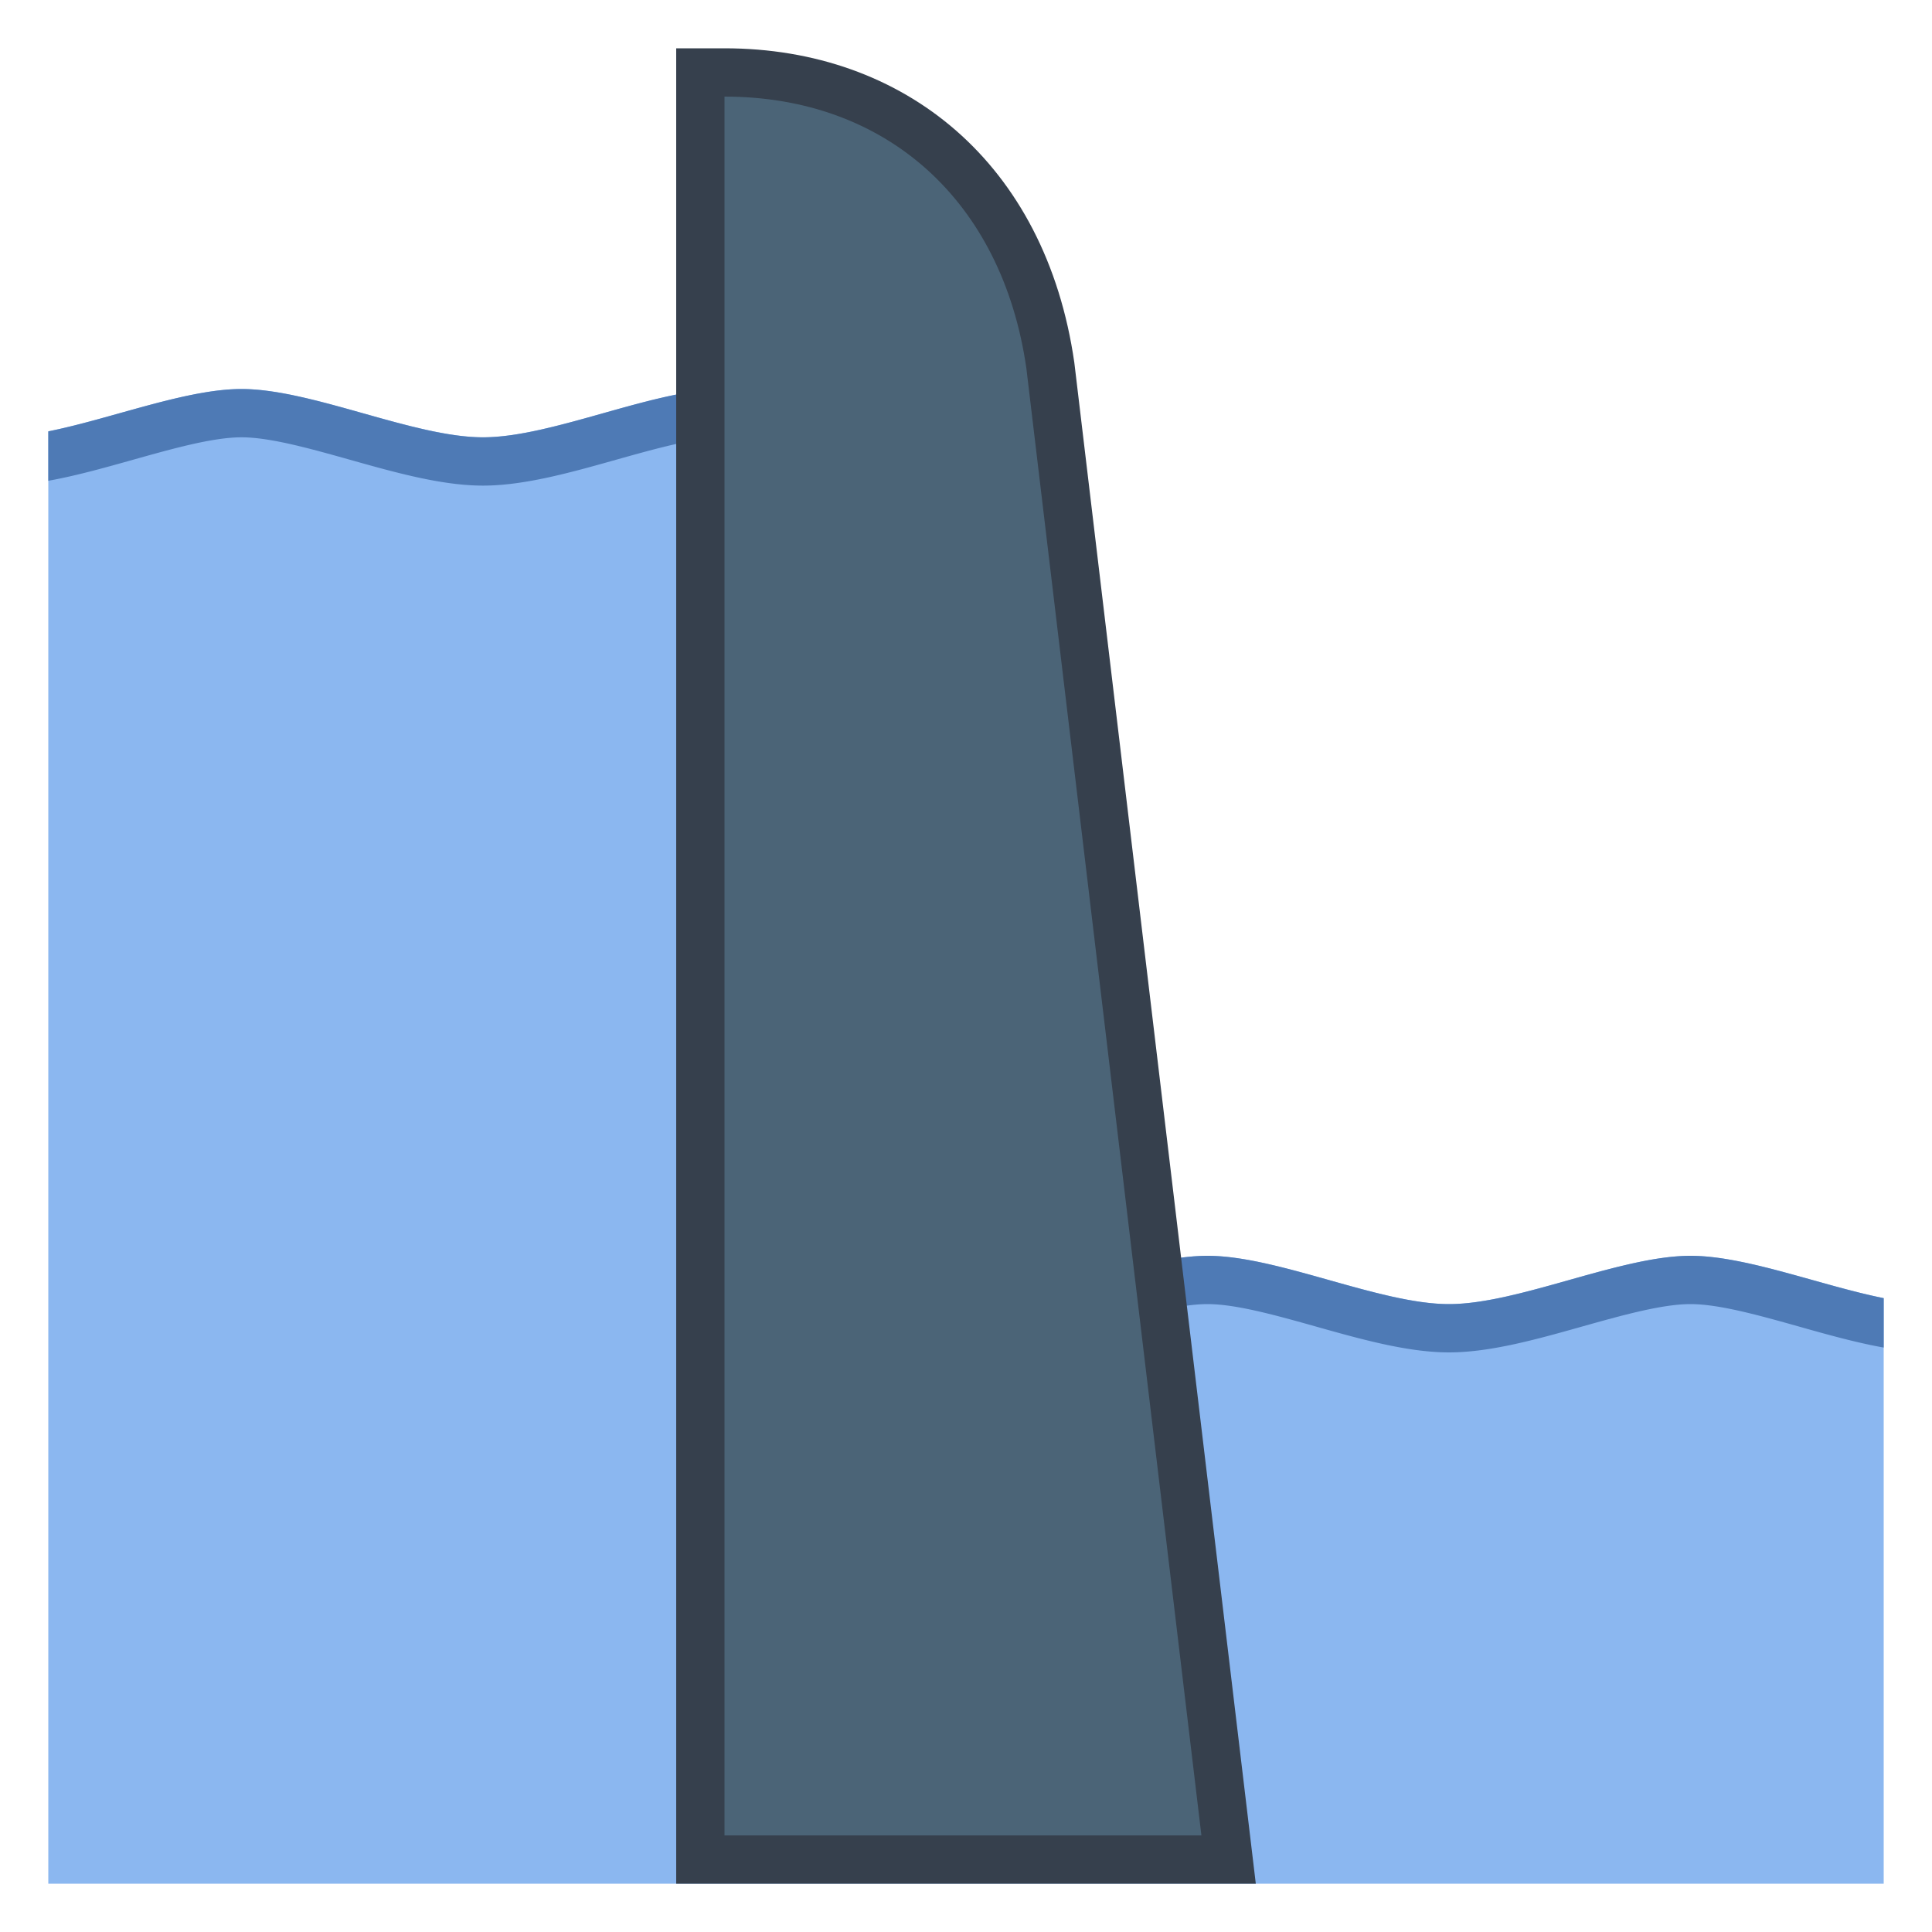 <svg viewBox="0 0 40 40" xmlns="http://www.w3.org/2000/svg"><path d="M35 26c-1.458 0-3.563 1-5 1-1.438 0-3.542-1-5-1-.772 0-1.725.279-2.664.543L20 9.054c-1.438 0-3.542-1-5-1s-3.563 1-5 1c-1.438 0-3.542-1-5-1-1.148 0-2.692.614-4 .877V39h38V26.877c-1.308-.263-2.852-.877-4-.877z" fill="#8bb7f0"></path><path d="M20 9.054c-1.438 0-3.542-1-5-1s-3.563 1-5 1c-1.438 0-3.542-1-5-1-1.148 0-2.692.614-4 .877v1.023c.574-.103 1.17-.271 1.754-.435.812-.228 1.652-.465 2.246-.465s1.434.237 2.246.465c.934.263 1.9.535 2.754.535s1.82-.272 2.754-.535c.812-.228 1.652-.465 2.246-.465s1.434.237 2.246.465c.934.263 1.899.535 2.754.535v-1zM35 26c-1.458 0-3.563 1-5 1-1.438 0-3.542-1-5-1-1.148 0-2.692.614-4 .877v1.016a18.865 18.865 0 001.754-.428C23.566 27.237 24.406 27 25 27s1.434.237 2.246.465c.934.263 1.9.535 2.754.535s1.82-.272 2.754-.535C33.566 27.237 34.406 27 35 27s1.434.237 2.246.465c.584.165 1.18.332 1.754.435v-1.023c-1.308-.263-2.852-.877-4-.877z" fill="#4e7ab5"></path><path d="M14.5 38.5v-37h.5c3.624 0 6.21 2.33 6.748 6.08l3.688 30.92H14.5z" fill="#4b6477"></path><path d="M15 2c3.357 0 5.753 2.165 6.25 5.627L24.874 38H15V2m0-1h-1v38h12L22.243 7.509C21.649 3.375 18.723 1 15 1z" fill="#36404d"></path></svg>